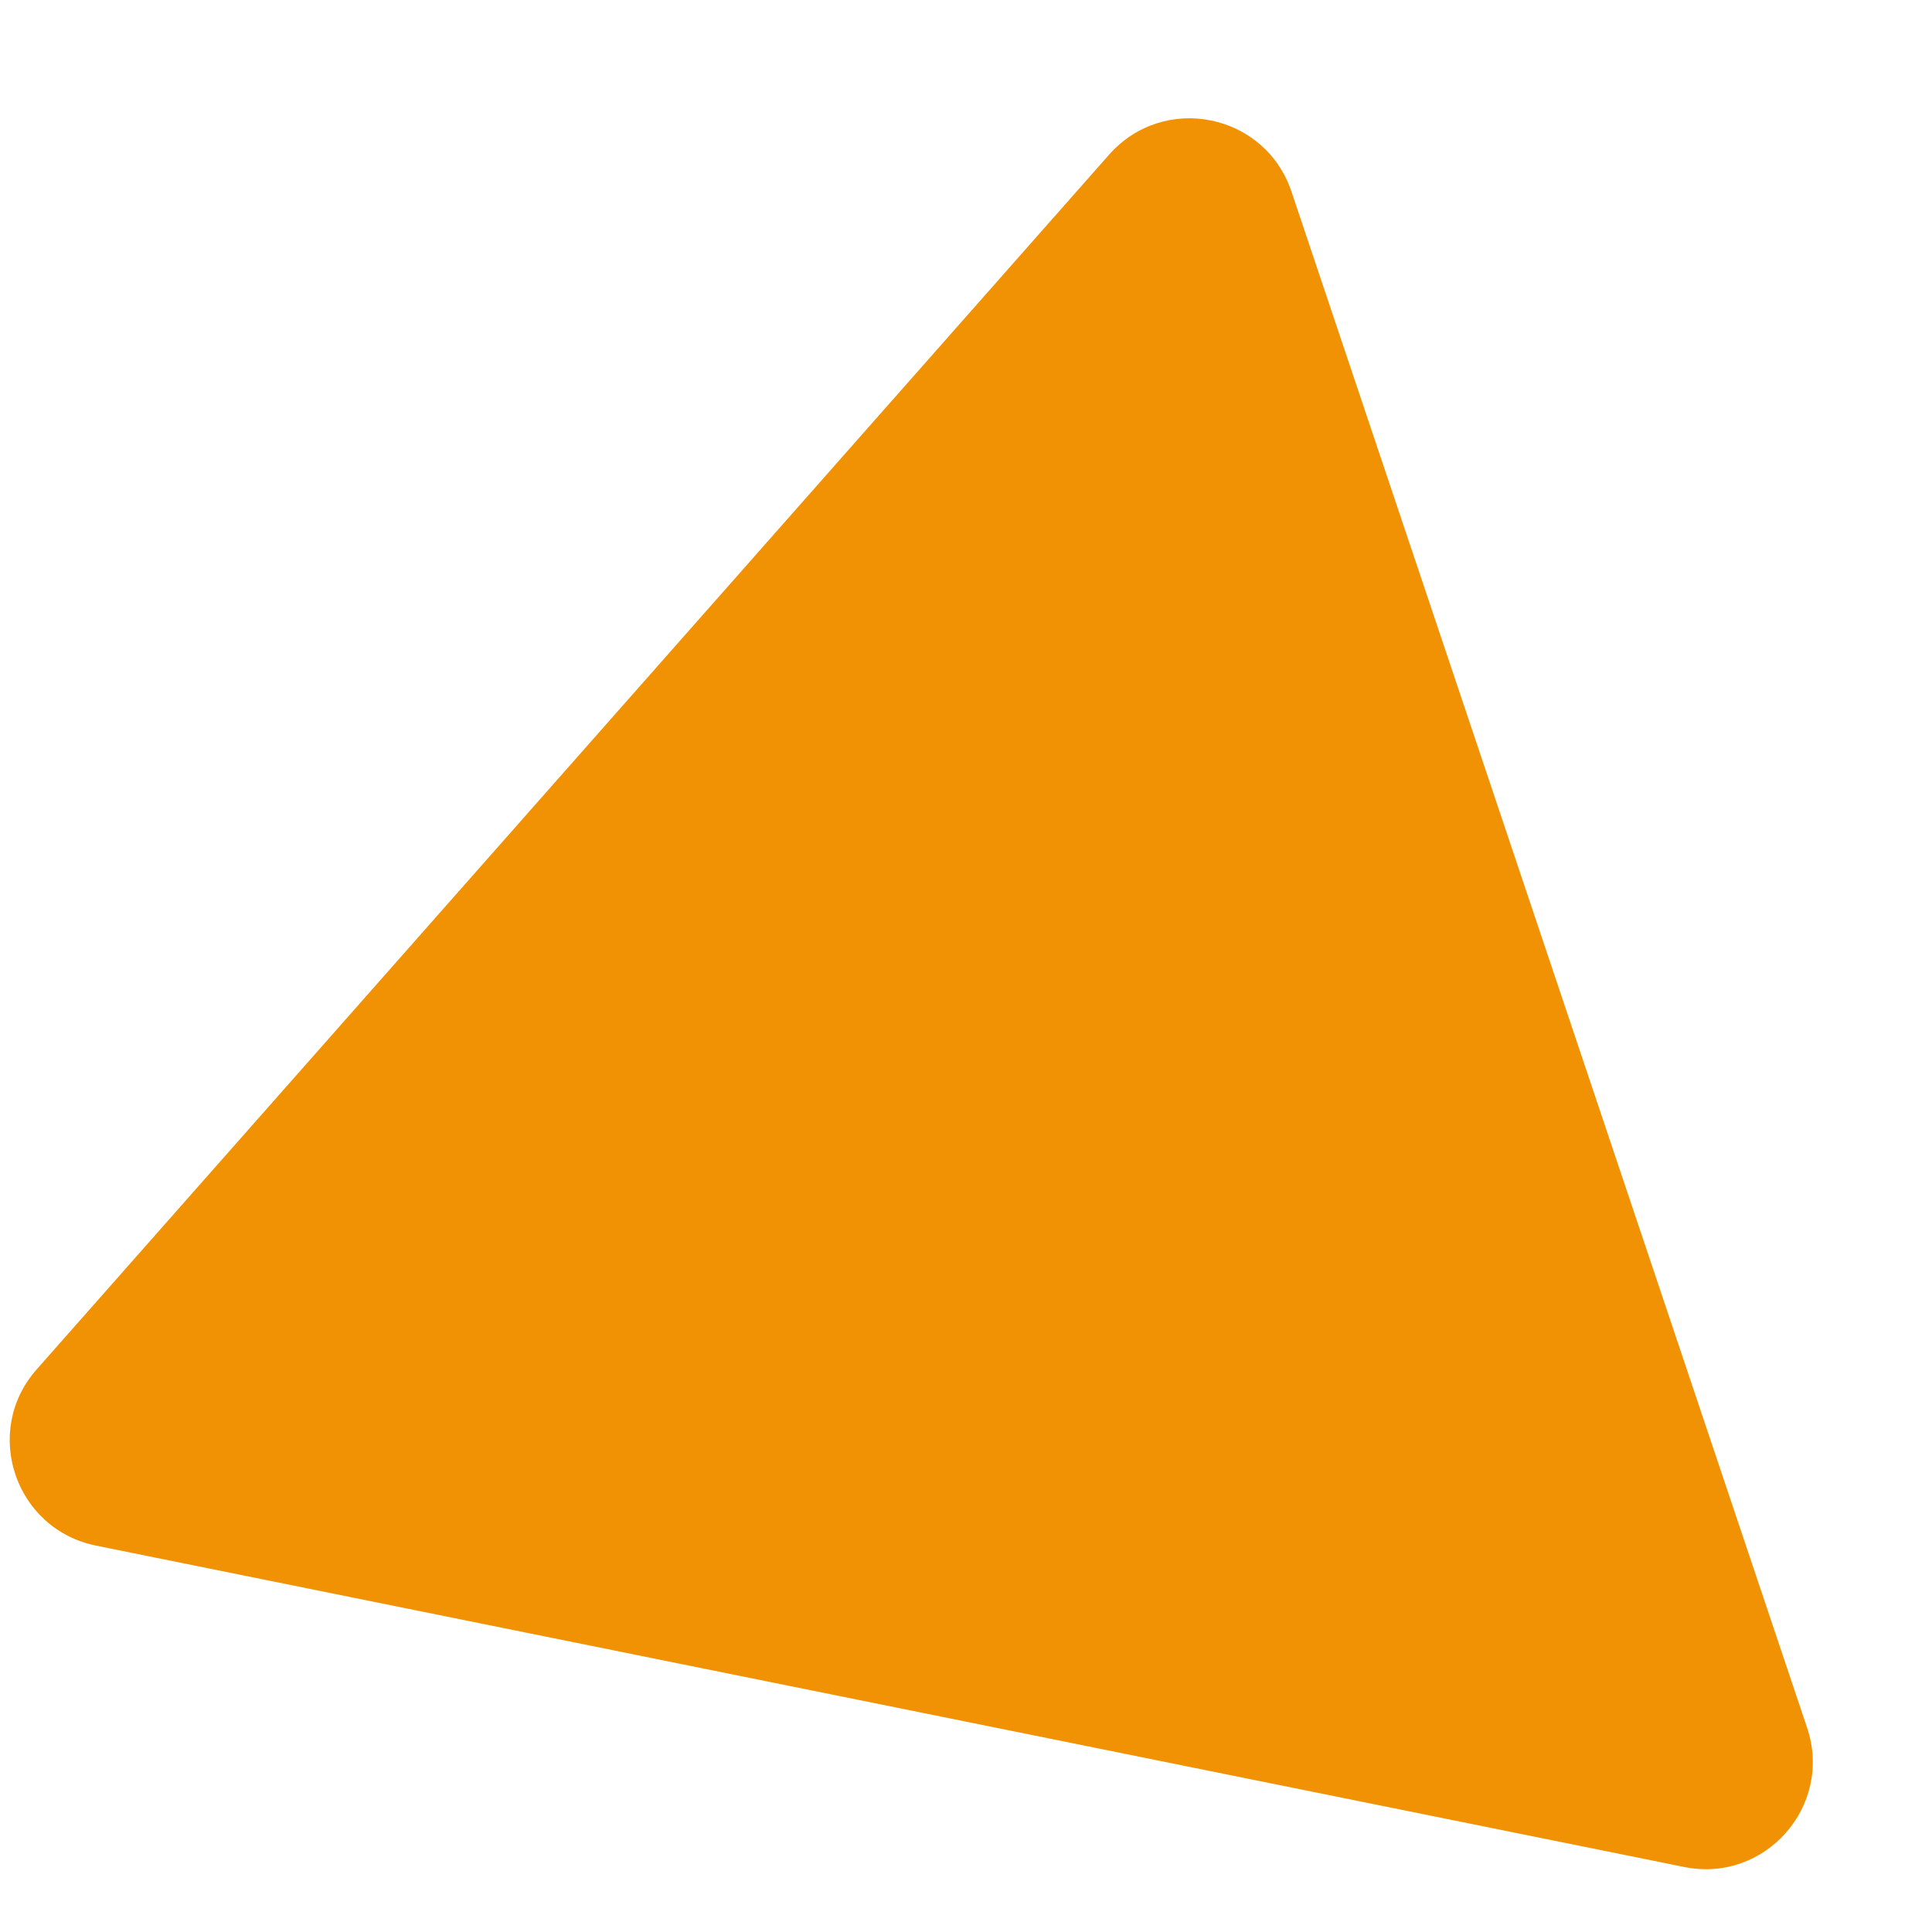 <svg width="9" height="9" viewBox="0 0 9 9" fill="none" xmlns="http://www.w3.org/2000/svg">
<path d="M0.447 7.2C0.069 7.123 -0.084 6.667 0.171 6.379L5.167 0.72C5.422 0.432 5.893 0.527 6.016 0.892L8.418 8.048C8.541 8.413 8.222 8.774 7.845 8.697L0.447 7.2Z" fill="#F19204"/>
</svg>
